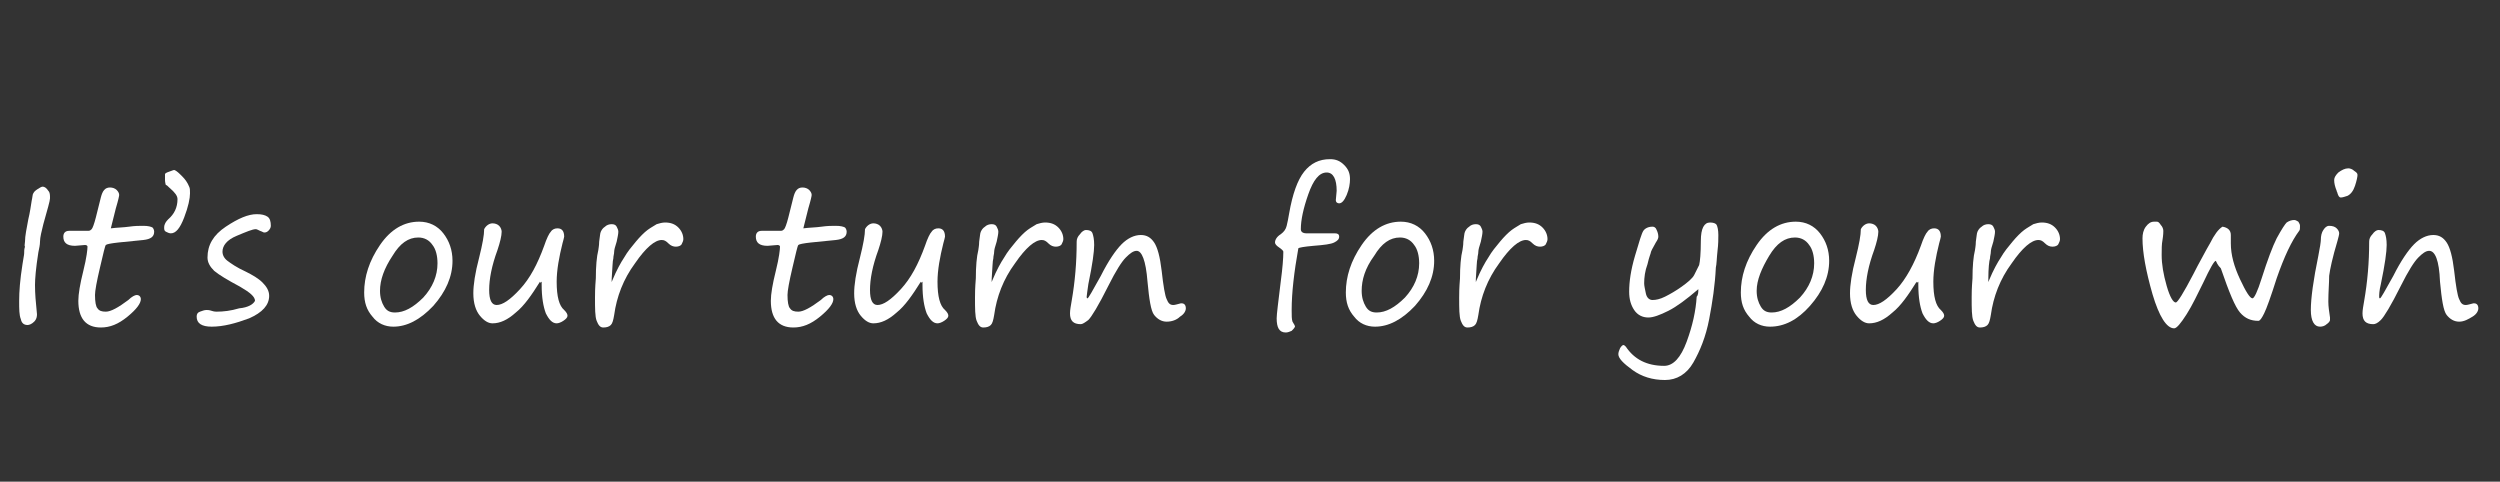 <?xml version="1.0" encoding="utf-8"?>
<!-- Generator: Adobe Illustrator 23.0.5, SVG Export Plug-In . SVG Version: 6.00 Build 0)  -->
<svg version="1.1" id="Calque_1" xmlns="http://www.w3.org/2000/svg" xmlns:xlink="http://www.w3.org/1999/xlink" x="0px" y="0px"
	 viewBox="0 0 300 57.8" style="enable-background:new 0 0 300 57.8;" xml:space="preserve">
<rect x="0" y="0" width="300" height="57.8" fill="#333333" stroke="none"/>
<style type="text/css">
	.st0{fill:#FFFFFF;}
</style>
<g>
	<path class="st0" d="M6,23.8c0,0.3-0.3,1.3-0.8,3.1c-0.2,0.8-0.4,1.6-0.4,2.1c0,0.4-0.1,0.8-0.2,1.3c-0.3,1.9-0.4,3.2-0.4,3.9
		c0,1.1,0.1,2.1,0.2,3.1c0.1,0.6,0,1-0.3,1.3S3.5,39,3.3,39c-0.4,0-0.7-0.2-0.8-0.7c-0.2-0.5-0.2-1.2-0.2-2.2c0-1.1,0.1-2.5,0.4-4.4
		c0.1-0.7,0.2-1.1,0.2-1.3c0-0.3,0-0.5,0.1-0.8C2.9,29.5,3,29.2,3,29c0-0.7,0.2-1.6,0.4-2.7c0.2-0.8,0.3-1.6,0.4-2.2
		c0.1-0.4,0.1-0.8,0.2-0.9c0.1-0.2,0.2-0.3,0.5-0.5c0.3-0.2,0.5-0.3,0.6-0.3c0.3,0,0.5,0.2,0.7,0.5C6,23.1,6,23.4,6,23.8z"/>
	<path class="st0" d="M13.3,27.4c0.8-0.1,1.5-0.1,2.2-0.2c0.7-0.1,1.2-0.1,1.7-0.1c0.6,0,0.9,0.1,1.1,0.2c0.1,0.1,0.2,0.3,0.2,0.5
		c0,0.6-0.4,0.9-1.3,1c-1.1,0.1-2.1,0.2-3,0.3c-0.9,0.1-1.4,0.2-1.5,0.3c-0.1,0.1-0.3,1-0.7,2.7c-0.4,1.7-0.6,2.8-0.6,3.3
		c0,0.8,0.1,1.4,0.3,1.6c0.2,0.3,0.5,0.4,1,0.4c0.6,0,1.5-0.5,2.7-1.4c0.4-0.4,0.8-0.6,1-0.6c0.3,0,0.5,0.2,0.5,0.5
		c0,0.5-0.5,1.2-1.6,2.1s-2.1,1.3-3.2,1.3c-1.8,0-2.7-1.1-2.7-3.2c0-0.8,0.2-2,0.6-3.6c0.4-1.6,0.5-2.6,0.5-2.9
		c0-0.1-0.1-0.2-0.3-0.2l-1.2,0.1c-1,0-1.4-0.4-1.4-1.1c0-0.4,0.2-0.7,0.7-0.7h2.3c0.2,0,0.3-0.1,0.4-0.2c0.1-0.1,0.3-0.6,0.5-1.4
		c0.2-0.8,0.4-1.6,0.6-2.4c0.2-0.8,0.5-1.2,1.1-1.2c0.3,0,0.6,0.1,0.8,0.3c0.2,0.2,0.3,0.4,0.3,0.6c0,0.1-0.1,0.6-0.4,1.6L13.3,27.4
		z"/>
	<path class="st0" d="M19.8,20.9c0-0.1,0.2-0.2,0.5-0.3c0.3-0.1,0.5-0.2,0.6-0.2c0.1,0,0.4,0.2,0.7,0.5l0.3,0.3
		c0.3,0.3,0.6,0.7,0.8,1.2c0.1,0.2,0.1,0.4,0.1,0.8c0,0.6-0.2,1.6-0.7,2.9s-1,1.9-1.6,1.9c-0.2,0-0.4-0.1-0.6-0.2
		c-0.2-0.1-0.2-0.3-0.2-0.5c0-0.4,0.2-0.7,0.5-1c0.7-0.6,1.1-1.4,1.1-2.4c0-0.4-0.3-0.8-1-1.4c-0.2-0.2-0.3-0.3-0.4-0.3
		c0,0-0.1-0.3-0.1-0.6C19.8,21.2,19.8,21,19.8,20.9z"/>
	<path class="st0" d="M30.6,36.1c0-0.5-0.6-1-1.8-1.7c-1.5-0.8-2.5-1.4-3.1-1.9c-0.5-0.5-0.8-1-0.8-1.6c0-1.5,0.7-2.7,2.2-3.7
		s2.7-1.5,3.7-1.5c0.6,0,1,0.1,1.3,0.3c0.3,0.2,0.4,0.6,0.4,1.1c0,0.2-0.1,0.4-0.3,0.6s-0.4,0.2-0.5,0.2c-0.1,0-0.2-0.1-0.5-0.2
		c-0.2-0.1-0.4-0.2-0.5-0.2c-0.4,0-1.1,0.3-2.3,0.8s-1.7,1.2-1.7,1.9c0,0.4,0.2,0.8,0.6,1.1c0.4,0.3,1.1,0.8,2.2,1.3
		c0.8,0.4,1.5,0.8,2,1.3s0.8,1,0.8,1.6c0,1.1-0.8,2-2.4,2.7c-1.6,0.6-3.1,1-4.5,1c-1.2,0-1.8-0.4-1.8-1.2c0-0.3,0.1-0.5,0.4-0.6
		s0.5-0.2,0.8-0.2c0.1,0,0.3,0,0.6,0.1c0.3,0.1,0.5,0.1,0.6,0.1c0.8,0,1.7-0.1,2.7-0.4C29.8,36.9,30.4,36.5,30.6,36.1z"/>
	<path class="st0" d="M47.2,39.2c-1,0-1.9-0.4-2.5-1.2c-0.7-0.8-1-1.7-1-2.9c0-1.9,0.6-3.8,1.9-5.7c1.3-1.9,2.9-2.8,4.7-2.8
		c1.2,0,2.2,0.5,2.9,1.4c0.7,0.9,1.1,2,1.1,3.3c0,1.9-0.8,3.7-2.3,5.4C50.4,38.4,48.8,39.2,47.2,39.2z M45.6,34.9
		c0,0.8,0.2,1.4,0.5,1.9c0.3,0.5,0.7,0.7,1.3,0.7c1.1,0,2.2-0.6,3.4-1.8c1.1-1.2,1.7-2.6,1.7-4.1c0-0.9-0.2-1.7-0.6-2.2
		c-0.4-0.6-1-0.9-1.7-0.9c-1.2,0-2.2,0.7-3.1,2.2C46.1,32.2,45.6,33.6,45.6,34.9z"/>
	<path class="st0" d="M64.8,33.8c-1,1.6-1.9,2.9-2.9,3.7c-1,0.9-1.9,1.3-2.8,1.3c-0.5,0-1-0.3-1.5-0.9c-0.5-0.6-0.8-1.5-0.8-2.7
		c0-1,0.2-2.4,0.7-4.3c0.4-1.6,0.6-2.7,0.6-3.4c0.2-0.4,0.6-0.7,1-0.7c0.3,0,0.6,0.1,0.8,0.3c0.2,0.2,0.3,0.5,0.3,0.7
		c0,0.5-0.2,1.3-0.5,2.2c-0.7,1.9-1,3.5-1,4.8c0,1.2,0.3,1.8,0.9,1.8c0.7,0,1.6-0.6,2.8-1.9s2.1-3,2.9-5.2c0.3-0.9,0.6-1.5,0.8-1.7
		c0.2-0.3,0.5-0.4,0.8-0.4c0.5,0,0.8,0.3,0.8,1c0,0.1-0.1,0.4-0.2,0.8c-0.4,1.6-0.7,3.2-0.7,4.6c0,1.8,0.3,2.9,0.9,3.4
		c0.3,0.3,0.4,0.5,0.4,0.7c0,0.2-0.2,0.4-0.5,0.6s-0.6,0.3-0.8,0.3c-0.5,0-0.9-0.4-1.3-1.2c-0.3-0.8-0.5-1.9-0.5-3.4v-0.4
		C64.8,34,64.8,33.9,64.8,33.8z"/>
	<path class="st0" d="M73.2,34.2c0.1-0.1,0.2-0.3,0.3-0.6c0.5-1.2,1-2.1,1.4-2.7c0.4-0.7,0.9-1.3,1.4-1.9c0.5-0.6,1-1.1,1.4-1.4
		c0.4-0.3,0.8-0.5,1.1-0.7c0.3-0.1,0.7-0.2,1-0.2c0.7,0,1.2,0.2,1.6,0.6s0.6,0.9,0.6,1.4c0,0.2-0.1,0.4-0.2,0.6
		c-0.1,0.2-0.4,0.3-0.7,0.3c-0.3,0-0.6-0.1-0.9-0.4c-0.3-0.3-0.5-0.4-0.8-0.4c-0.8,0-1.9,0.9-3.2,2.8c-1.4,1.9-2.2,4-2.5,6.2
		c-0.1,0.6-0.2,1-0.4,1.2c-0.2,0.2-0.5,0.3-0.9,0.3c-0.4,0-0.6-0.3-0.8-0.8c-0.2-0.5-0.2-1.5-0.2-2.8c0-0.4,0-1.1,0.1-2.3
		c0-1.4,0.1-2.6,0.3-3.4c0-0.1,0.1-0.5,0.1-1c0.1-0.6,0.1-1,0.2-1.2c0.1-0.2,0.2-0.4,0.5-0.6c0.2-0.2,0.5-0.3,0.8-0.3
		c0.3,0,0.5,0.1,0.6,0.3c0.1,0.2,0.2,0.4,0.2,0.6c0,0.3-0.1,0.7-0.2,1.2c-0.2,0.6-0.3,1-0.3,1.2c0,0.3-0.1,0.5-0.1,0.8
		c-0.1,0.3-0.1,1.2-0.2,2.5l0,0.4V34.2z"/>
	<path class="st0" d="M96.4,27.4c0.8-0.1,1.5-0.1,2.2-0.2c0.7-0.1,1.2-0.1,1.7-0.1c0.6,0,0.9,0.1,1.1,0.2c0.1,0.1,0.2,0.3,0.2,0.5
		c0,0.6-0.4,0.9-1.3,1c-1.1,0.1-2.1,0.2-3,0.3c-0.9,0.1-1.4,0.2-1.5,0.3c-0.1,0.1-0.3,1-0.7,2.7c-0.4,1.7-0.6,2.8-0.6,3.3
		c0,0.8,0.1,1.4,0.3,1.6c0.2,0.3,0.5,0.4,1,0.4c0.6,0,1.5-0.5,2.7-1.4c0.4-0.4,0.8-0.6,1-0.6c0.3,0,0.5,0.2,0.5,0.5
		c0,0.5-0.5,1.2-1.6,2.1s-2.1,1.3-3.2,1.3c-1.8,0-2.7-1.1-2.7-3.2c0-0.8,0.2-2,0.6-3.6c0.4-1.6,0.5-2.6,0.5-2.9
		c0-0.1-0.1-0.2-0.3-0.2l-1.2,0.1c-1,0-1.4-0.4-1.4-1.1c0-0.4,0.2-0.7,0.7-0.7h2.3c0.2,0,0.3-0.1,0.4-0.2c0.1-0.1,0.3-0.6,0.5-1.4
		c0.2-0.8,0.4-1.6,0.6-2.4c0.2-0.8,0.5-1.2,1.1-1.2c0.3,0,0.6,0.1,0.8,0.3c0.2,0.2,0.3,0.4,0.3,0.6c0,0.1-0.1,0.6-0.4,1.6L96.4,27.4
		z"/>
	<path class="st0" d="M110.5,33.8c-1,1.6-1.9,2.9-2.9,3.7c-1,0.9-1.9,1.3-2.8,1.3c-0.5,0-1-0.3-1.5-0.9c-0.5-0.6-0.8-1.5-0.8-2.7
		c0-1,0.2-2.4,0.7-4.3c0.4-1.6,0.6-2.7,0.6-3.4c0.2-0.4,0.6-0.7,1-0.7c0.3,0,0.6,0.1,0.8,0.3c0.2,0.2,0.3,0.5,0.3,0.7
		c0,0.5-0.2,1.3-0.5,2.2c-0.7,1.9-1,3.5-1,4.8c0,1.2,0.3,1.8,0.9,1.8c0.7,0,1.6-0.6,2.8-1.9s2.1-3,2.9-5.2c0.3-0.9,0.6-1.5,0.8-1.7
		c0.2-0.3,0.5-0.4,0.8-0.4c0.5,0,0.8,0.3,0.8,1c0,0.1-0.1,0.4-0.2,0.8c-0.4,1.6-0.7,3.2-0.7,4.6c0,1.8,0.3,2.9,0.9,3.4
		c0.3,0.3,0.4,0.5,0.4,0.7c0,0.2-0.2,0.4-0.5,0.6s-0.6,0.3-0.8,0.3c-0.5,0-0.9-0.4-1.3-1.2c-0.3-0.8-0.5-1.9-0.5-3.4v-0.4
		C110.5,34,110.5,33.9,110.5,33.8z"/>
	<path class="st0" d="M118.8,34.2c0.1-0.1,0.2-0.3,0.3-0.6c0.5-1.2,1-2.1,1.4-2.7c0.4-0.7,0.9-1.3,1.4-1.9c0.5-0.6,1-1.1,1.4-1.4
		c0.4-0.3,0.8-0.5,1.1-0.7c0.3-0.1,0.7-0.2,1-0.2c0.7,0,1.2,0.2,1.6,0.6s0.6,0.9,0.6,1.4c0,0.2-0.1,0.4-0.2,0.6
		c-0.1,0.2-0.4,0.3-0.7,0.3c-0.3,0-0.6-0.1-0.9-0.4c-0.3-0.3-0.5-0.4-0.8-0.4c-0.8,0-1.9,0.9-3.2,2.8c-1.4,1.9-2.2,4-2.5,6.2
		c-0.1,0.6-0.2,1-0.4,1.2c-0.2,0.2-0.5,0.3-0.9,0.3c-0.4,0-0.6-0.3-0.8-0.8c-0.2-0.5-0.2-1.5-0.2-2.8c0-0.4,0-1.1,0.1-2.3
		c0-1.4,0.1-2.6,0.3-3.4c0-0.1,0.1-0.5,0.1-1c0.1-0.6,0.1-1,0.2-1.2c0.1-0.2,0.2-0.4,0.5-0.6c0.2-0.2,0.5-0.3,0.8-0.3
		c0.3,0,0.5,0.1,0.6,0.3c0.1,0.2,0.2,0.4,0.2,0.6c0,0.3-0.1,0.7-0.2,1.2c-0.2,0.6-0.3,1-0.3,1.2c0,0.3-0.1,0.5-0.1,0.8
		c-0.1,0.3-0.1,1.2-0.2,2.5l0,0.4V34.2z"/>
	<path class="st0" d="M136.4,30.1c-0.4,0-0.8,0.3-1.3,0.8c-0.5,0.5-1.2,1.6-2.1,3.4c-1.2,2.4-2,3.7-2.4,4.1
		c-0.4,0.3-0.7,0.5-0.9,0.5c-0.9,0-1.3-0.4-1.3-1.3c0-0.4,0.1-0.9,0.2-1.5c0.4-2.3,0.6-4.6,0.6-7.1c0-0.3,0.1-0.6,0.4-0.9
		c0.2-0.3,0.5-0.5,0.7-0.5c0.4,0,0.7,0.1,0.8,0.4s0.2,0.7,0.2,1.4c0,0.8-0.2,2.3-0.7,4.7c-0.1,0.8-0.2,1.3-0.2,1.5
		c0,0.1,0,0.2,0.1,0.2c0.1,0,0.6-0.9,1.6-2.7c0.9-1.8,1.8-3.1,2.5-3.8c0.7-0.7,1.5-1.1,2.3-1.1c0.7,0,1.2,0.3,1.6,0.9
		c0.4,0.6,0.7,1.7,0.9,3.4c0.2,1.8,0.4,3,0.6,3.4c0.2,0.5,0.4,0.7,0.8,0.7c0.2,0,0.5-0.1,0.9-0.2c0.1,0,0.1,0,0.1,0
		c0.3,0,0.5,0.2,0.5,0.6c0,0.3-0.2,0.7-0.7,1c-0.4,0.4-1,0.6-1.6,0.6c-0.6,0-1.1-0.3-1.5-0.8s-0.6-1.9-0.8-4
		C137.5,31.2,137,30.1,136.4,30.1z"/>
	<path class="st0" d="M155.4,39.2c-0.1,0.2-0.2,0.3-0.4,0.5c-0.2,0.1-0.5,0.2-0.7,0.2c-0.8,0-1.1-0.6-1.1-1.7c0-0.5,0.2-2,0.5-4.5
		c0.2-1.5,0.3-2.7,0.3-3.5c0-0.1-0.2-0.3-0.5-0.5c-0.3-0.2-0.5-0.4-0.5-0.6c0-0.3,0.2-0.7,0.7-1c0.4-0.3,0.6-0.6,0.7-1
		s0.2-0.9,0.3-1.5c0.4-2.3,1-4,1.8-5c0.8-1,1.8-1.5,3.1-1.5c0.7,0,1.2,0.2,1.7,0.7c0.5,0.5,0.7,1,0.7,1.7c0,0.5-0.1,1.2-0.4,1.9
		c-0.3,0.7-0.6,1-0.9,1c-0.2,0-0.4-0.1-0.4-0.4l0.1-1.1c0-1.4-0.4-2.2-1.2-2.2c-0.9,0-1.6,0.9-2.2,2.6c-0.6,1.7-0.9,3.1-0.9,4.2
		c0,0.3,0.2,0.5,0.7,0.5c2,0,3.1,0,3.4,0c0.3,0,0.5,0.1,0.5,0.4c0,0.3-0.2,0.5-0.6,0.7c-0.4,0.2-1.2,0.3-2.5,0.4
		c-1.1,0.1-1.7,0.2-1.8,0.3c-0.5,2.8-0.8,5.3-0.8,7.4c0,0.7,0,1.1,0.1,1.4C155.3,38.9,155.4,39.1,155.4,39.2z"/>
	<path class="st0" d="M165,39.2c-1,0-1.9-0.4-2.5-1.2c-0.7-0.8-1-1.7-1-2.9c0-1.9,0.6-3.8,1.9-5.7c1.3-1.9,2.9-2.8,4.7-2.8
		c1.2,0,2.2,0.5,2.9,1.4c0.7,0.9,1.1,2,1.1,3.3c0,1.9-0.8,3.7-2.3,5.4C168.2,38.4,166.6,39.2,165,39.2z M163.4,34.9
		c0,0.8,0.2,1.4,0.5,1.9s0.7,0.7,1.3,0.7c1.1,0,2.2-0.6,3.4-1.8c1.1-1.2,1.7-2.6,1.7-4.1c0-0.9-0.2-1.7-0.6-2.2
		c-0.4-0.6-1-0.9-1.7-0.9c-1.2,0-2.2,0.7-3.1,2.2C163.8,32.2,163.4,33.6,163.4,34.9z"/>
	<path class="st0" d="M176.9,34.2c0.1-0.1,0.2-0.3,0.3-0.6c0.5-1.2,1-2.1,1.4-2.7c0.4-0.7,0.9-1.3,1.4-1.9c0.5-0.6,1-1.1,1.4-1.4
		c0.4-0.3,0.8-0.5,1.1-0.7c0.3-0.1,0.7-0.2,1-0.2c0.7,0,1.2,0.2,1.6,0.6s0.6,0.9,0.6,1.4c0,0.2-0.1,0.4-0.2,0.6
		c-0.1,0.2-0.4,0.3-0.7,0.3c-0.3,0-0.6-0.1-0.9-0.4c-0.3-0.3-0.5-0.4-0.8-0.4c-0.8,0-1.9,0.9-3.2,2.8c-1.4,1.9-2.2,4-2.5,6.2
		c-0.1,0.6-0.2,1-0.4,1.2c-0.2,0.2-0.5,0.3-0.9,0.3c-0.4,0-0.6-0.3-0.8-0.8c-0.2-0.5-0.2-1.5-0.2-2.8c0-0.4,0-1.1,0.1-2.3
		c0-1.4,0.1-2.6,0.3-3.4c0-0.1,0.1-0.5,0.1-1c0.1-0.6,0.1-1,0.2-1.2c0.1-0.2,0.2-0.4,0.5-0.6c0.2-0.2,0.5-0.3,0.8-0.3
		c0.3,0,0.5,0.1,0.6,0.3s0.2,0.4,0.2,0.6c0,0.3-0.1,0.7-0.2,1.2c-0.2,0.6-0.3,1-0.3,1.2c0,0.3-0.1,0.5-0.1,0.8
		c-0.1,0.3-0.1,1.2-0.2,2.5l0,0.4V34.2z"/>
	<path class="st0" d="M203.8,34.7c-1.4,1.2-2.6,2.1-3.6,2.6s-1.8,0.8-2.4,0.8c-0.7,0-1.3-0.3-1.7-0.9s-0.6-1.3-0.6-2.2
		c0-1.2,0.2-2.6,0.7-4.3c0.5-1.7,0.8-2.7,1-3c0.2-0.3,0.6-0.5,1.1-0.5c0.2,0,0.4,0.1,0.5,0.4c0.1,0.2,0.2,0.5,0.2,0.8
		c0,0.2-0.1,0.4-0.3,0.7c-0.4,0.7-0.6,1.1-0.6,1.2c0,0.1-0.2,0.5-0.4,1.4c-0.3,0.8-0.4,1.6-0.4,2.3c0,0.3,0.1,0.7,0.2,1.2
		c0.1,0.5,0.4,0.8,0.8,0.8c0.4,0,0.9-0.1,1.5-0.4c0.6-0.3,1.3-0.7,2-1.2s1.3-1,1.5-1.4s0.4-0.8,0.6-1.2c0.1-0.4,0.2-1.4,0.2-2.9
		c0-1.5,0.4-2.2,1.1-2.2c0.4,0,0.7,0.1,0.8,0.3c0.1,0.2,0.2,0.6,0.2,1.2c0,0.5,0,1.1-0.1,1.9c-0.1,0.9-0.1,1.6-0.2,2
		c-0.1,2.1-0.4,4.1-0.8,6.2c-0.4,2.1-1.1,3.8-1.9,5.2c-0.8,1.4-2,2.1-3.4,2.1c-1.5,0-2.8-0.4-3.9-1.2s-1.7-1.4-1.7-1.9
		c0-0.2,0.1-0.5,0.2-0.7c0.1-0.2,0.3-0.4,0.4-0.4c0.1,0,0.2,0.1,0.3,0.2c1,1.5,2.5,2.3,4.6,2.3c1.1,0,2-1,2.7-2.9
		c0.7-1.9,1.1-3.7,1.2-5.4C203.8,35.4,203.8,35,203.8,34.7z"/>
	<path class="st0" d="M212.4,39.2c-1,0-1.9-0.4-2.5-1.2c-0.7-0.8-1-1.7-1-2.9c0-1.9,0.6-3.8,1.9-5.7c1.3-1.9,2.9-2.8,4.7-2.8
		c1.2,0,2.2,0.5,2.9,1.4c0.7,0.9,1.1,2,1.1,3.3c0,1.9-0.8,3.7-2.3,5.4C215.7,38.4,214.1,39.2,212.4,39.2z M210.8,34.9
		c0,0.8,0.2,1.4,0.5,1.9c0.3,0.5,0.7,0.7,1.3,0.7c1.1,0,2.2-0.6,3.4-1.8c1.1-1.2,1.7-2.6,1.7-4.1c0-0.9-0.2-1.7-0.6-2.2
		c-0.4-0.6-1-0.9-1.7-0.9c-1.2,0-2.2,0.7-3.1,2.2S210.8,33.6,210.8,34.9z"/>
	<path class="st0" d="M230,33.8c-1,1.6-1.9,2.9-2.9,3.7c-1,0.9-1.9,1.3-2.8,1.3c-0.5,0-1-0.3-1.5-0.9c-0.5-0.6-0.8-1.5-0.8-2.7
		c0-1,0.2-2.4,0.7-4.3c0.4-1.6,0.6-2.7,0.6-3.4c0.2-0.4,0.6-0.7,1-0.7c0.3,0,0.6,0.1,0.8,0.3c0.2,0.2,0.3,0.5,0.3,0.7
		c0,0.5-0.2,1.3-0.5,2.2c-0.7,1.9-1,3.5-1,4.8c0,1.2,0.3,1.8,0.9,1.8c0.7,0,1.6-0.6,2.8-1.9c1.1-1.2,2.1-3,2.9-5.2
		c0.3-0.9,0.6-1.5,0.8-1.7c0.2-0.3,0.5-0.4,0.8-0.4c0.5,0,0.8,0.3,0.8,1c0,0.1-0.1,0.4-0.2,0.8c-0.4,1.6-0.7,3.2-0.7,4.6
		c0,1.8,0.3,2.9,0.9,3.4c0.3,0.3,0.4,0.5,0.4,0.7c0,0.2-0.2,0.4-0.5,0.6s-0.6,0.3-0.8,0.3c-0.5,0-0.9-0.4-1.3-1.2
		c-0.3-0.8-0.5-1.9-0.5-3.4v-0.4C230,34,230,33.9,230,33.8z"/>
	<path class="st0" d="M238.4,34.2c0.1-0.1,0.2-0.3,0.3-0.6c0.5-1.2,1-2.1,1.4-2.7c0.4-0.7,0.9-1.3,1.4-1.9c0.5-0.6,1-1.1,1.4-1.4
		s0.8-0.5,1.1-0.7c0.3-0.1,0.7-0.2,1-0.2c0.7,0,1.2,0.2,1.6,0.6s0.6,0.9,0.6,1.4c0,0.2-0.1,0.4-0.2,0.6s-0.4,0.3-0.7,0.3
		c-0.3,0-0.6-0.1-0.9-0.4c-0.3-0.3-0.5-0.4-0.8-0.4c-0.8,0-1.9,0.9-3.2,2.8c-1.4,1.9-2.2,4-2.5,6.2c-0.1,0.6-0.2,1-0.4,1.2
		c-0.2,0.2-0.5,0.3-0.9,0.3c-0.4,0-0.6-0.3-0.8-0.8c-0.2-0.5-0.2-1.5-0.2-2.8c0-0.4,0-1.1,0.1-2.3c0-1.4,0.1-2.6,0.3-3.4
		c0-0.1,0.1-0.5,0.1-1c0.1-0.6,0.1-1,0.2-1.2c0.1-0.2,0.2-0.4,0.5-0.6c0.2-0.2,0.5-0.3,0.8-0.3c0.3,0,0.5,0.1,0.6,0.3
		c0.1,0.2,0.2,0.4,0.2,0.6c0,0.3-0.1,0.7-0.2,1.2c-0.2,0.6-0.3,1-0.3,1.2c0,0.3-0.1,0.5-0.1,0.8c-0.1,0.3-0.2,1.2-0.2,2.5l0,0.4
		V34.2z"/>
	<path class="st0" d="M265.9,31.3c-0.2,0-0.7,0.9-1.5,2.6c-0.7,1.4-1.3,2.7-2,3.8c-0.7,1.1-1.2,1.7-1.5,1.7c-0.9,0-1.8-1.4-2.6-4.1
		c-0.8-2.8-1.2-5-1.2-6.7c0-0.5,0.1-1,0.4-1.4c0.3-0.4,0.6-0.6,1-0.6c0.1,0,0.1,0,0.3,0s0.3,0.1,0.5,0.4c0.2,0.2,0.3,0.5,0.3,0.7v0
		c0,0.1,0,0.5-0.1,1.1c-0.1,0.5-0.1,1.1-0.1,1.8c0,1.1,0.2,2.3,0.6,3.7s0.8,2,1.1,2c0.2,0,0.9-1.1,2.1-3.4c0.7-1.4,1.3-2.4,1.6-3
		l0.4-0.7c0.5-1,1-1.7,1.5-2c0.6,0.1,1,0.4,1,1c0,0.2,0,0.3,0,0.5c0,0.1,0,0.3,0,0.5c0,1.4,0.4,2.8,1.1,4.3c0.7,1.5,1.2,2.3,1.5,2.3
		c0.2,0,0.6-0.8,1.1-2.4c0.7-2.2,1.3-3.8,1.8-4.8c0.6-1.1,1-1.7,1.2-1.9c0.3-0.2,0.6-0.3,0.9-0.3c0.2,0,0.3,0.1,0.5,0.2
		c0.1,0.2,0.2,0.3,0.2,0.5c0,0.3,0,0.5-0.1,0.6c-0.9,1.2-1.8,3.1-2.7,5.7c-0.7,2.2-1.2,3.6-1.5,4.2c-0.3,0.6-0.5,0.9-0.7,0.9
		c-0.9,0-1.6-0.3-2.2-1c-0.6-0.7-1.3-2.4-2.3-5.3C266.1,31.8,266,31.5,265.9,31.3z"/>
	<path class="st0" d="M279.4,36.2c0,0.6,0.1,1.2,0.2,1.9c0,0.1,0,0.2,0,0.3c0,0.1-0.1,0.3-0.4,0.5c-0.2,0.2-0.5,0.3-0.8,0.3
		c-0.7,0-1.1-0.7-1.1-2c0-1.4,0.3-3.6,0.9-6.5c0.2-1,0.3-1.7,0.3-1.9c0-0.5,0.1-0.9,0.3-1.2s0.4-0.5,0.7-0.5c0.4,0,0.7,0.1,0.9,0.3
		c0.2,0.2,0.3,0.4,0.3,0.6c0,0.2-0.1,0.5-0.2,0.9c-0.6,2-0.9,3.4-1,4.2C279.5,34,279.4,35,279.4,36.2z M280.9,23.7
		c-0.2,0-0.3-0.2-0.4-0.5c0-0.1-0.1-0.2-0.1-0.3c-0.2-0.5-0.3-0.9-0.3-1.3c0-0.3,0.2-0.6,0.5-0.9c0.4-0.3,0.8-0.5,1.2-0.5
		c0.2,0,0.5,0.1,0.7,0.3c0.3,0.2,0.4,0.3,0.4,0.5c0,0.2-0.1,0.7-0.3,1.3c-0.2,0.6-0.5,1-0.9,1.2C281.4,23.6,281.1,23.7,280.9,23.7z"
		/>
	<path class="st0" d="M291.5,30.1c-0.4,0-0.8,0.3-1.3,0.8c-0.5,0.5-1.2,1.6-2.1,3.4c-1.2,2.4-2,3.7-2.4,4.1s-0.7,0.5-0.9,0.5
		c-0.9,0-1.3-0.4-1.3-1.3c0-0.4,0.1-0.9,0.2-1.5c0.4-2.3,0.6-4.6,0.6-7.1c0-0.3,0.1-0.6,0.4-0.9c0.2-0.3,0.5-0.5,0.7-0.5
		c0.4,0,0.7,0.1,0.8,0.4s0.2,0.7,0.2,1.4c0,0.8-0.2,2.3-0.7,4.7c-0.2,0.8-0.2,1.3-0.2,1.5c0,0.1,0,0.2,0.1,0.2
		c0.1,0,0.6-0.9,1.6-2.7c0.9-1.8,1.8-3.1,2.5-3.8c0.7-0.7,1.5-1.1,2.3-1.1c0.7,0,1.2,0.3,1.6,0.9c0.4,0.6,0.7,1.7,0.9,3.4
		c0.2,1.8,0.4,3,0.6,3.4c0.2,0.5,0.4,0.7,0.8,0.7c0.2,0,0.5-0.1,0.9-0.2c0.1,0,0.1,0,0.1,0c0.3,0,0.5,0.2,0.5,0.6
		c0,0.3-0.2,0.7-0.7,1s-1,0.6-1.6,0.6c-0.6,0-1.1-0.3-1.5-0.8s-0.6-1.9-0.8-4C292.7,31.2,292.2,30.1,291.5,30.1z"/>
</g>
</svg>

